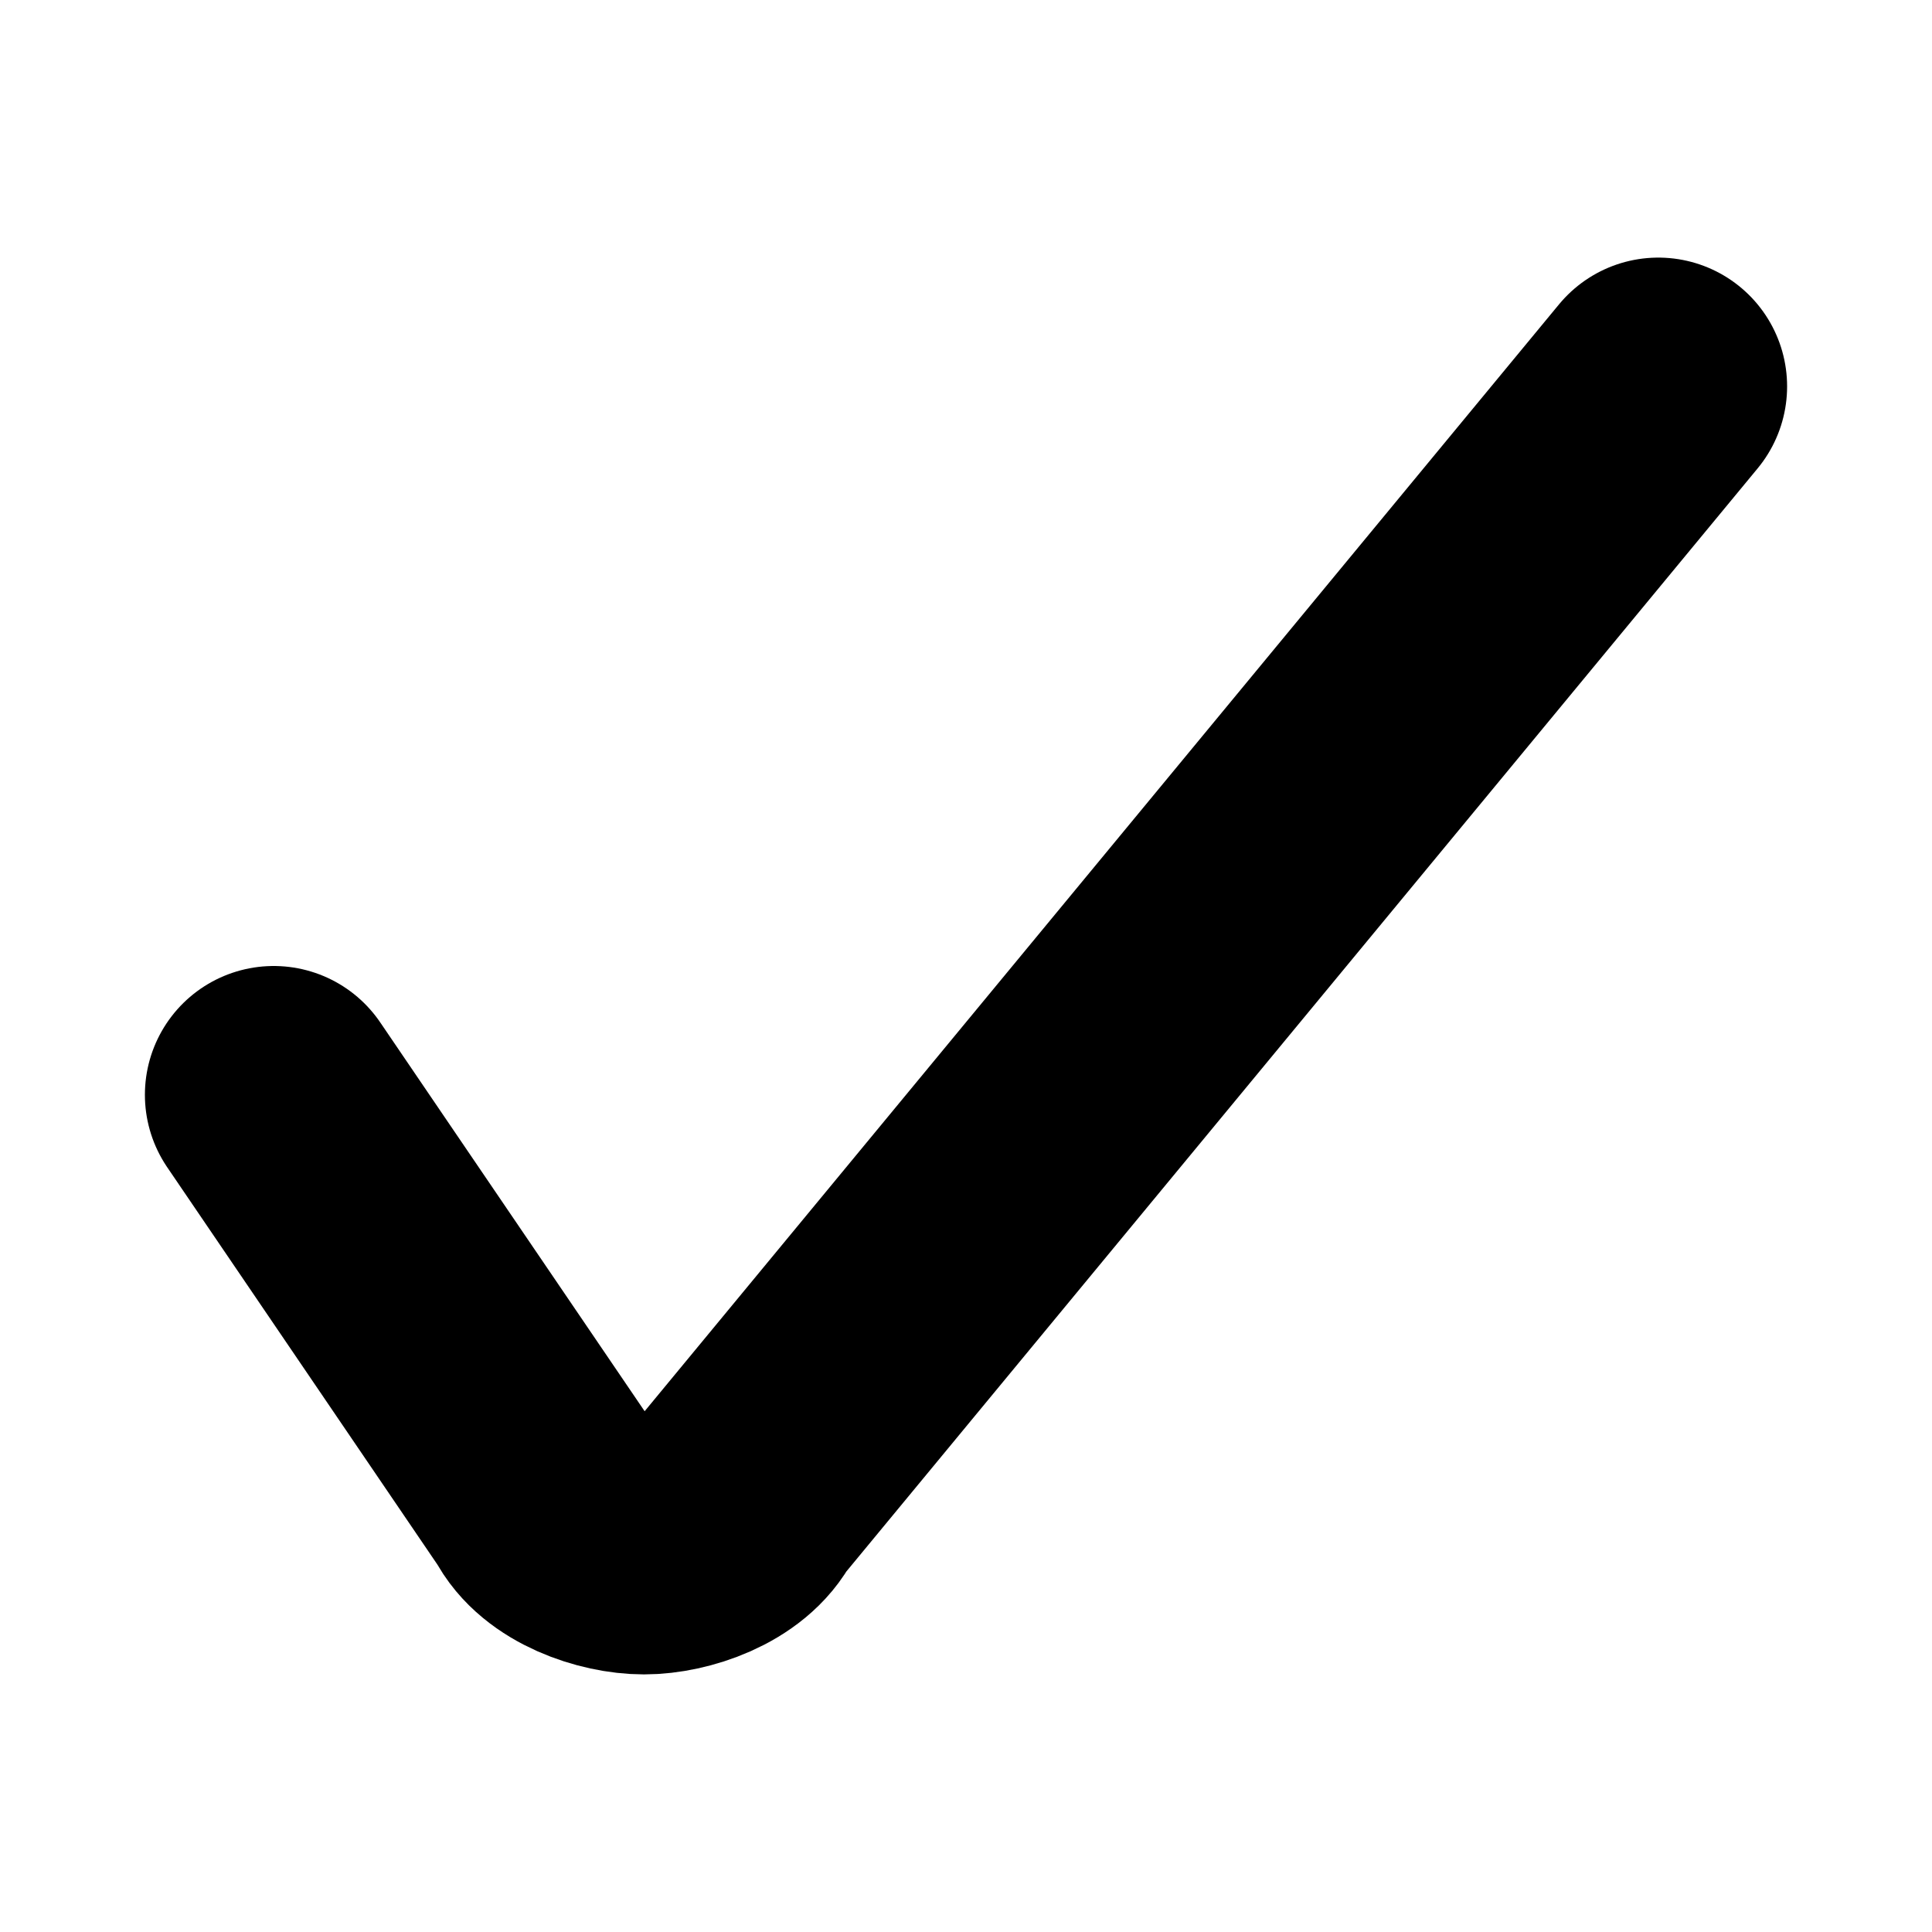 <svg viewBox="0 0 12 12" fill="none" xmlns="http://www.w3.org/2000/svg"><path d="m1.7 6.8 1.7 2.5c.1.2.4.3.6.3.2 0 .5-.1.6-.3l5.7-6.9" stroke="currentColor" stroke-width="1.6" stroke-linecap="round" stroke-linejoin="round"/></svg>